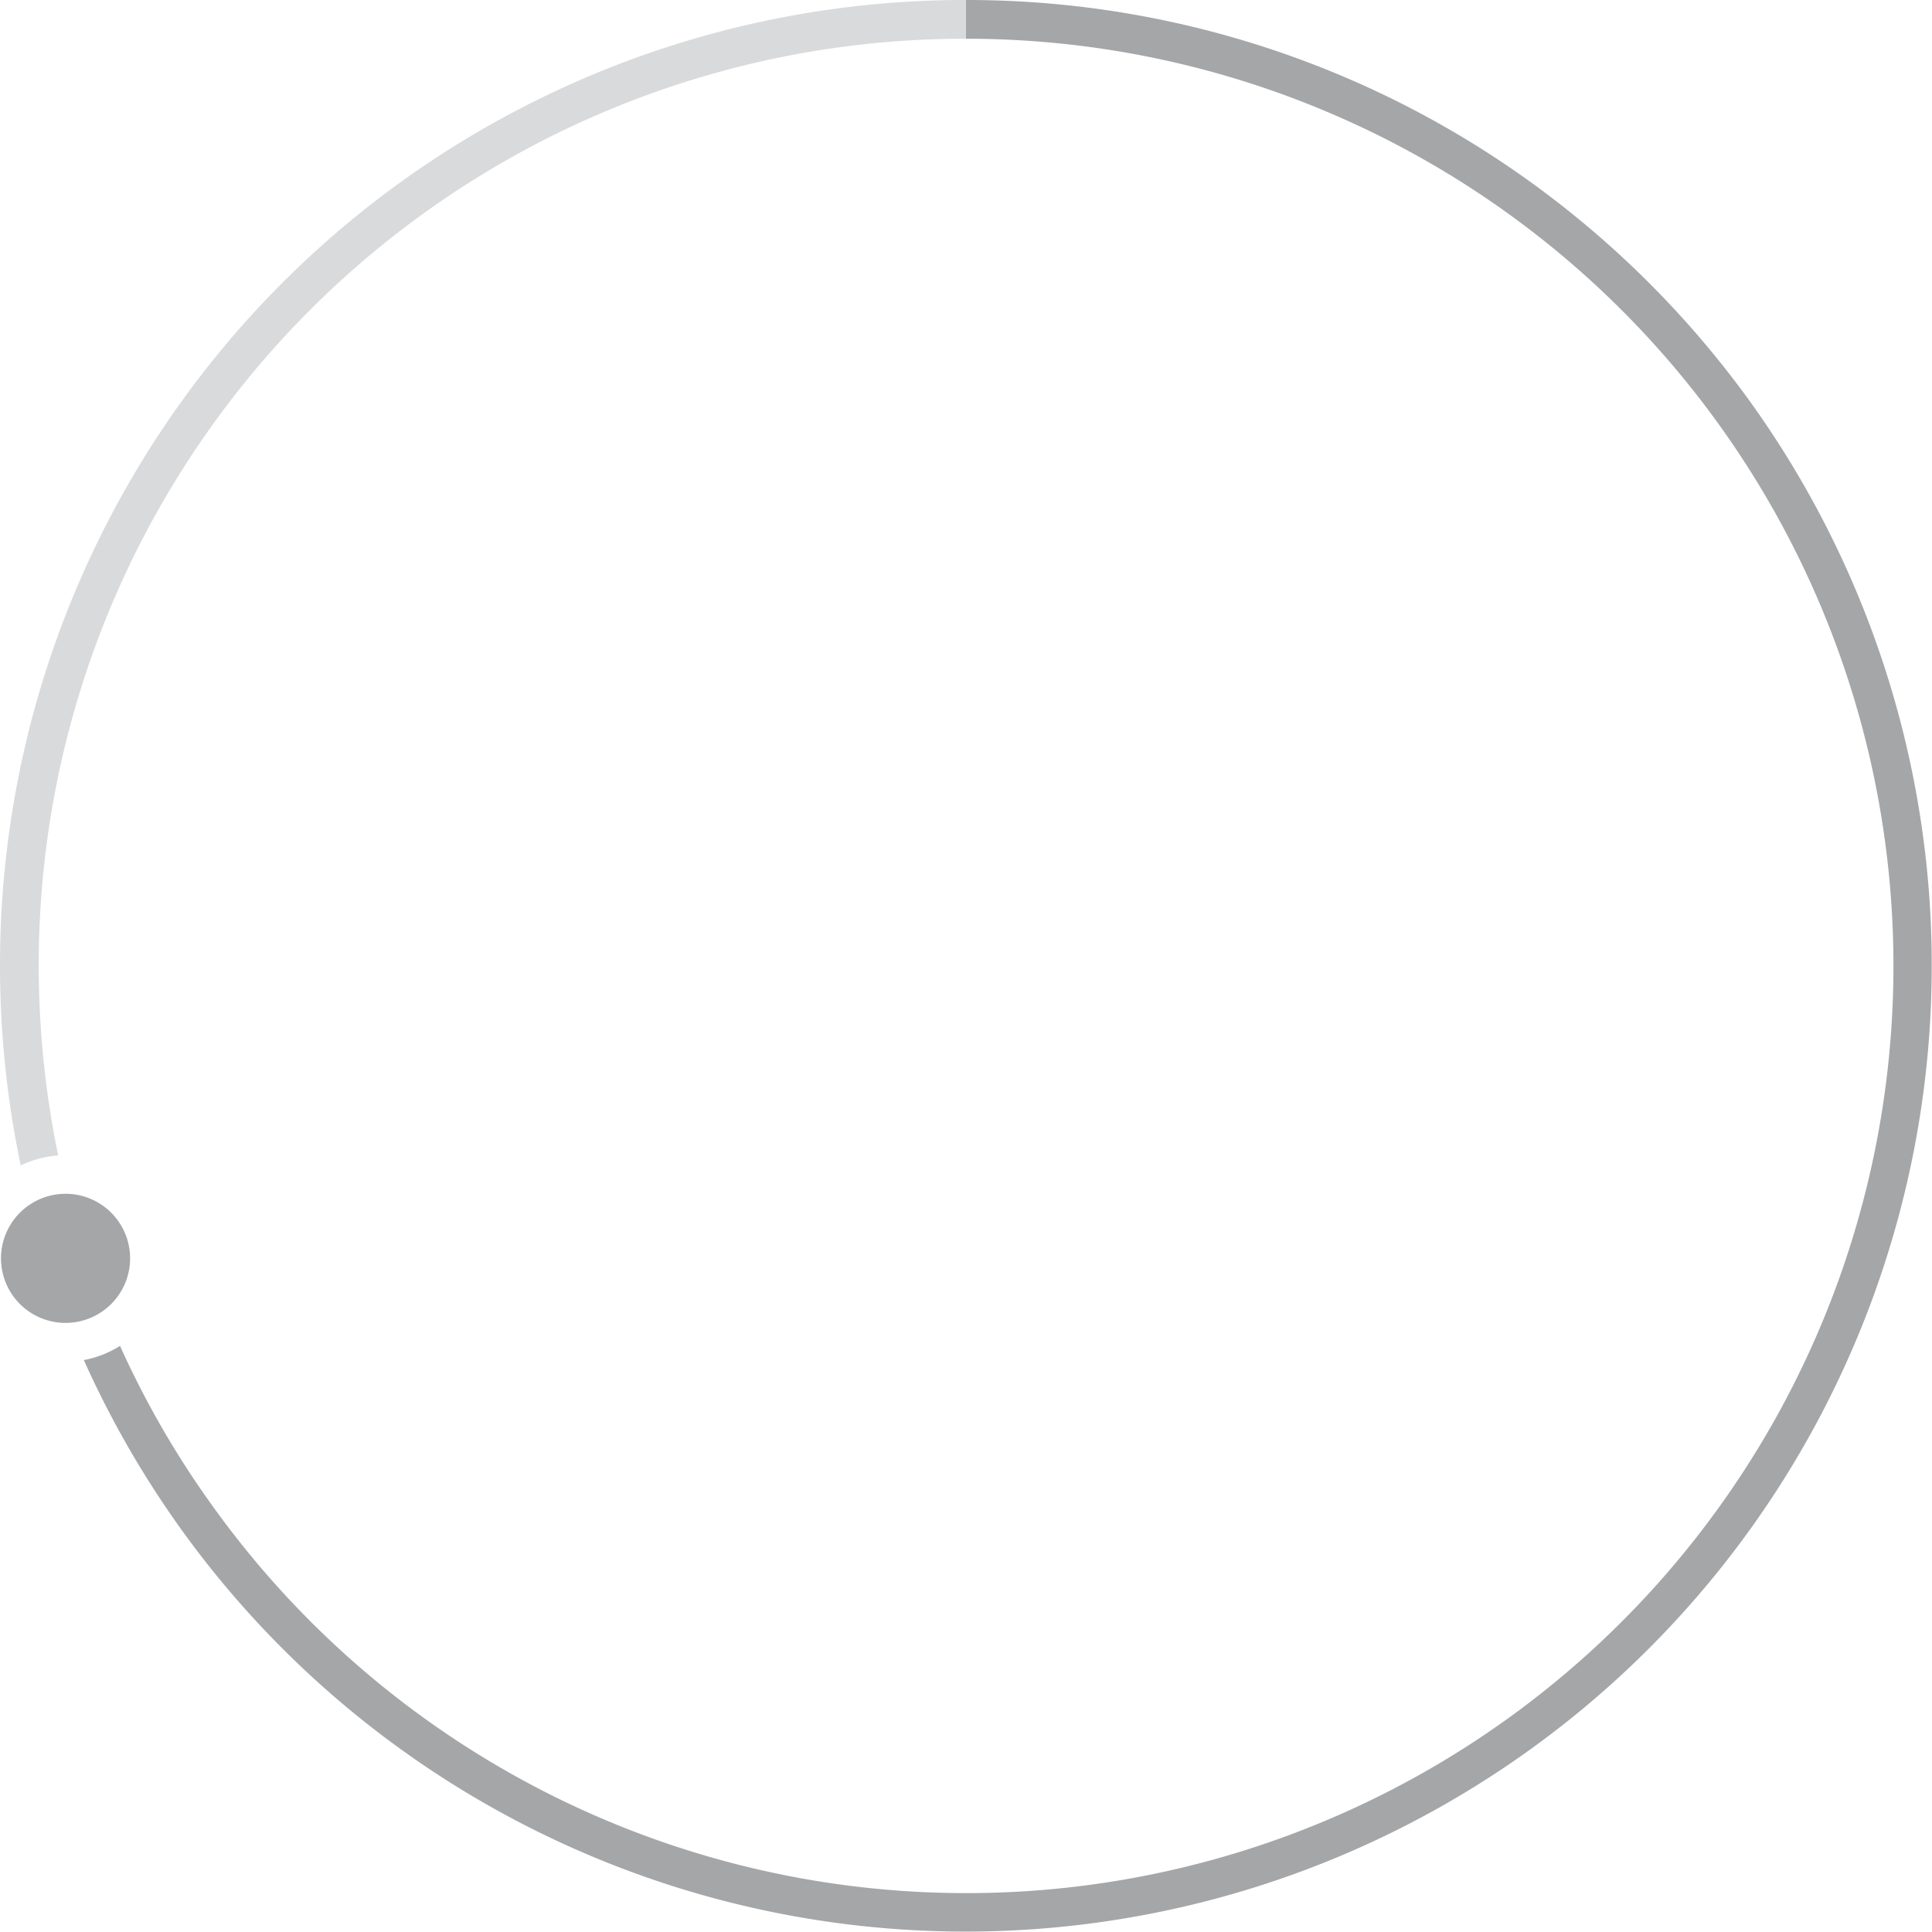 <svg xmlns="http://www.w3.org/2000/svg" viewBox="0 0 136.17 136.17"><defs><style>.cls-1{fill:#a4a6a8;}.cls-2{fill:#d9dadb;}</style></defs><g id="Layer_2" data-name="Layer 2"><g id="Layer_1-2" data-name="Layer 1"><path class="cls-1" d="M123.33,28.28A68.53,68.53,0,0,0,108,12.92,67.88,67.88,0,0,0,68.08,0V2.73a65.35,65.35,0,1,1-53,103.55A64.62,64.62,0,0,1,8.46,94.86a7.33,7.33,0,0,1-2.55,1A68.09,68.09,0,1,0,123.33,28.28"/><path class="cls-2" d="M2.73,68.08A65.28,65.28,0,0,1,68.08,2.73V0A68,68,0,0,0,0,68.08,68.75,68.75,0,0,0,1.46,82.14a7.32,7.32,0,0,1,2.64-.7A66.19,66.19,0,0,1,2.73,68.08"/><path class="cls-1" d="M9.17,88.69a4.55,4.55,0,1,0-4.55,4.55,4.55,4.55,0,0,0,4.55-4.55"/></g></g></svg>